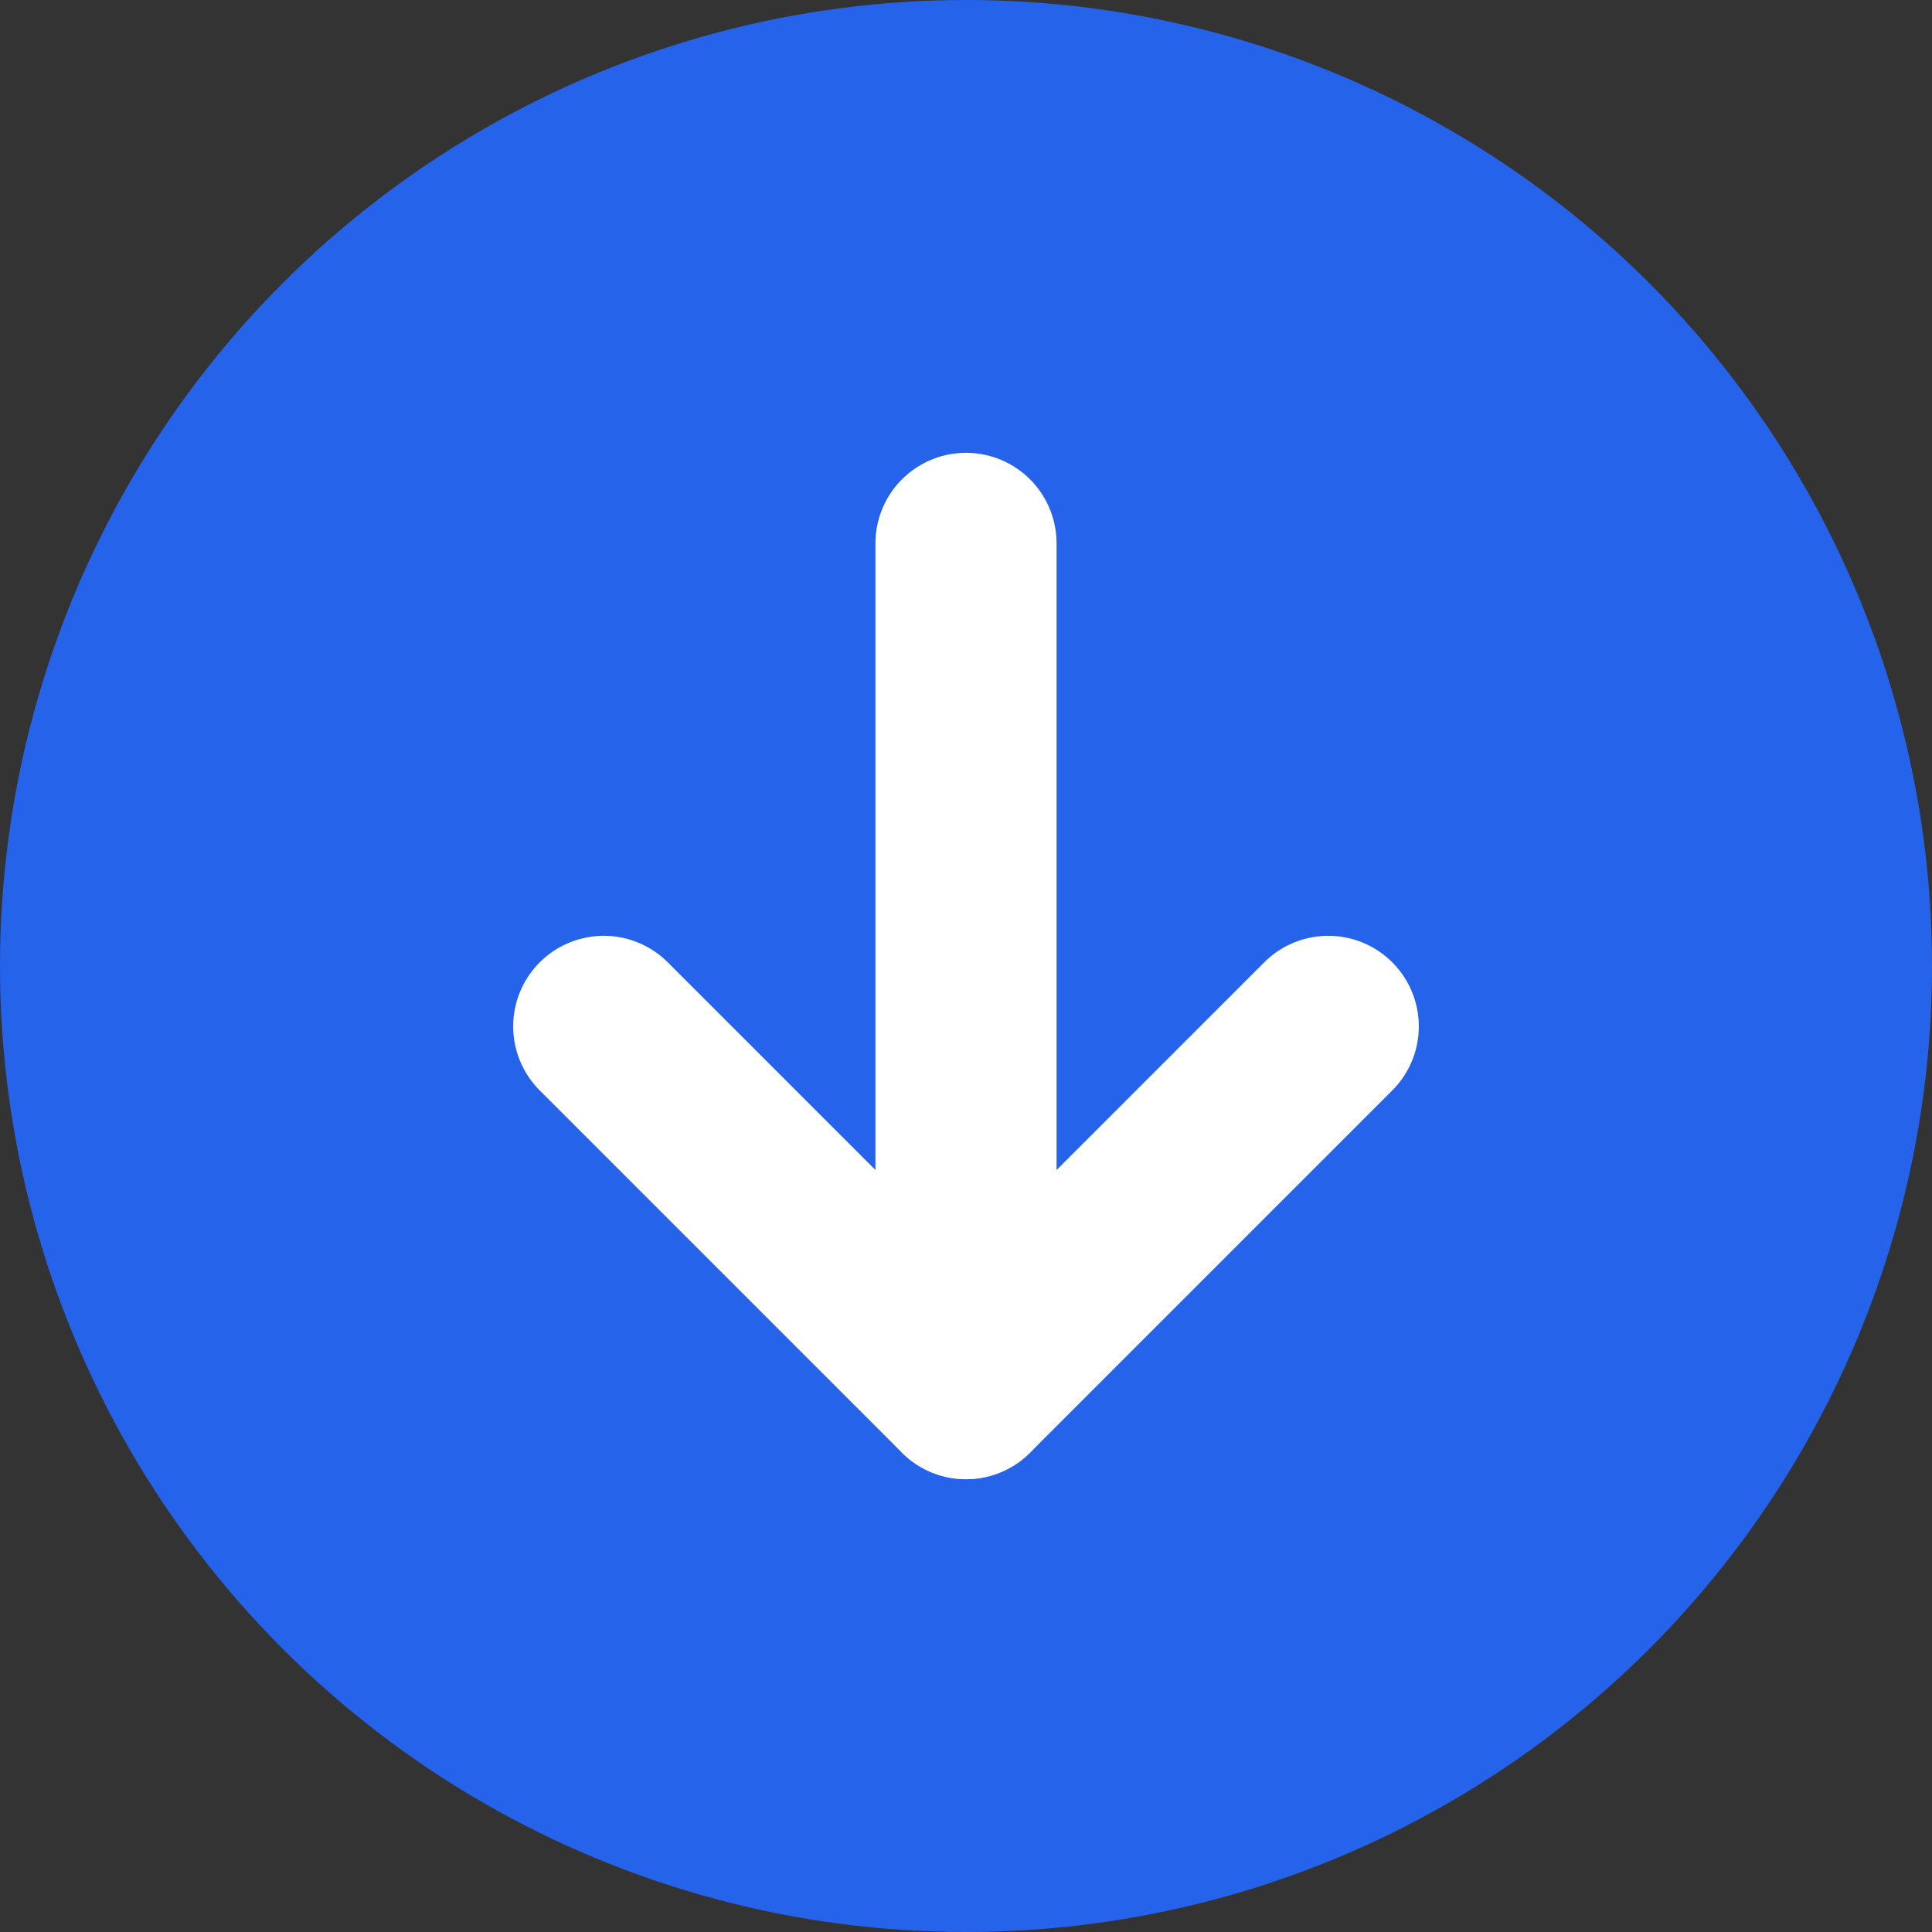 <svg width="32" height="32" viewBox="0 0 32 32" fill="none" xmlns="http://www.w3.org/2000/svg">
  <rect x="0" y="0" width="32" height="32" fill="#333333" stroke="none"/>
  <!-- Background Circle -->
  <circle cx="16" cy="16" r="16" fill="#2563eb"/>
  
  <!-- Arrow Down -->
  <g transform="translate(16, 9)" stroke="white" stroke-width="3" stroke-linecap="round" stroke-linejoin="round" fill="none">
    <path d="M0 0v14"/>
    <path d="M-6 8l6 6 6-6"/>
  </g>
</svg>
